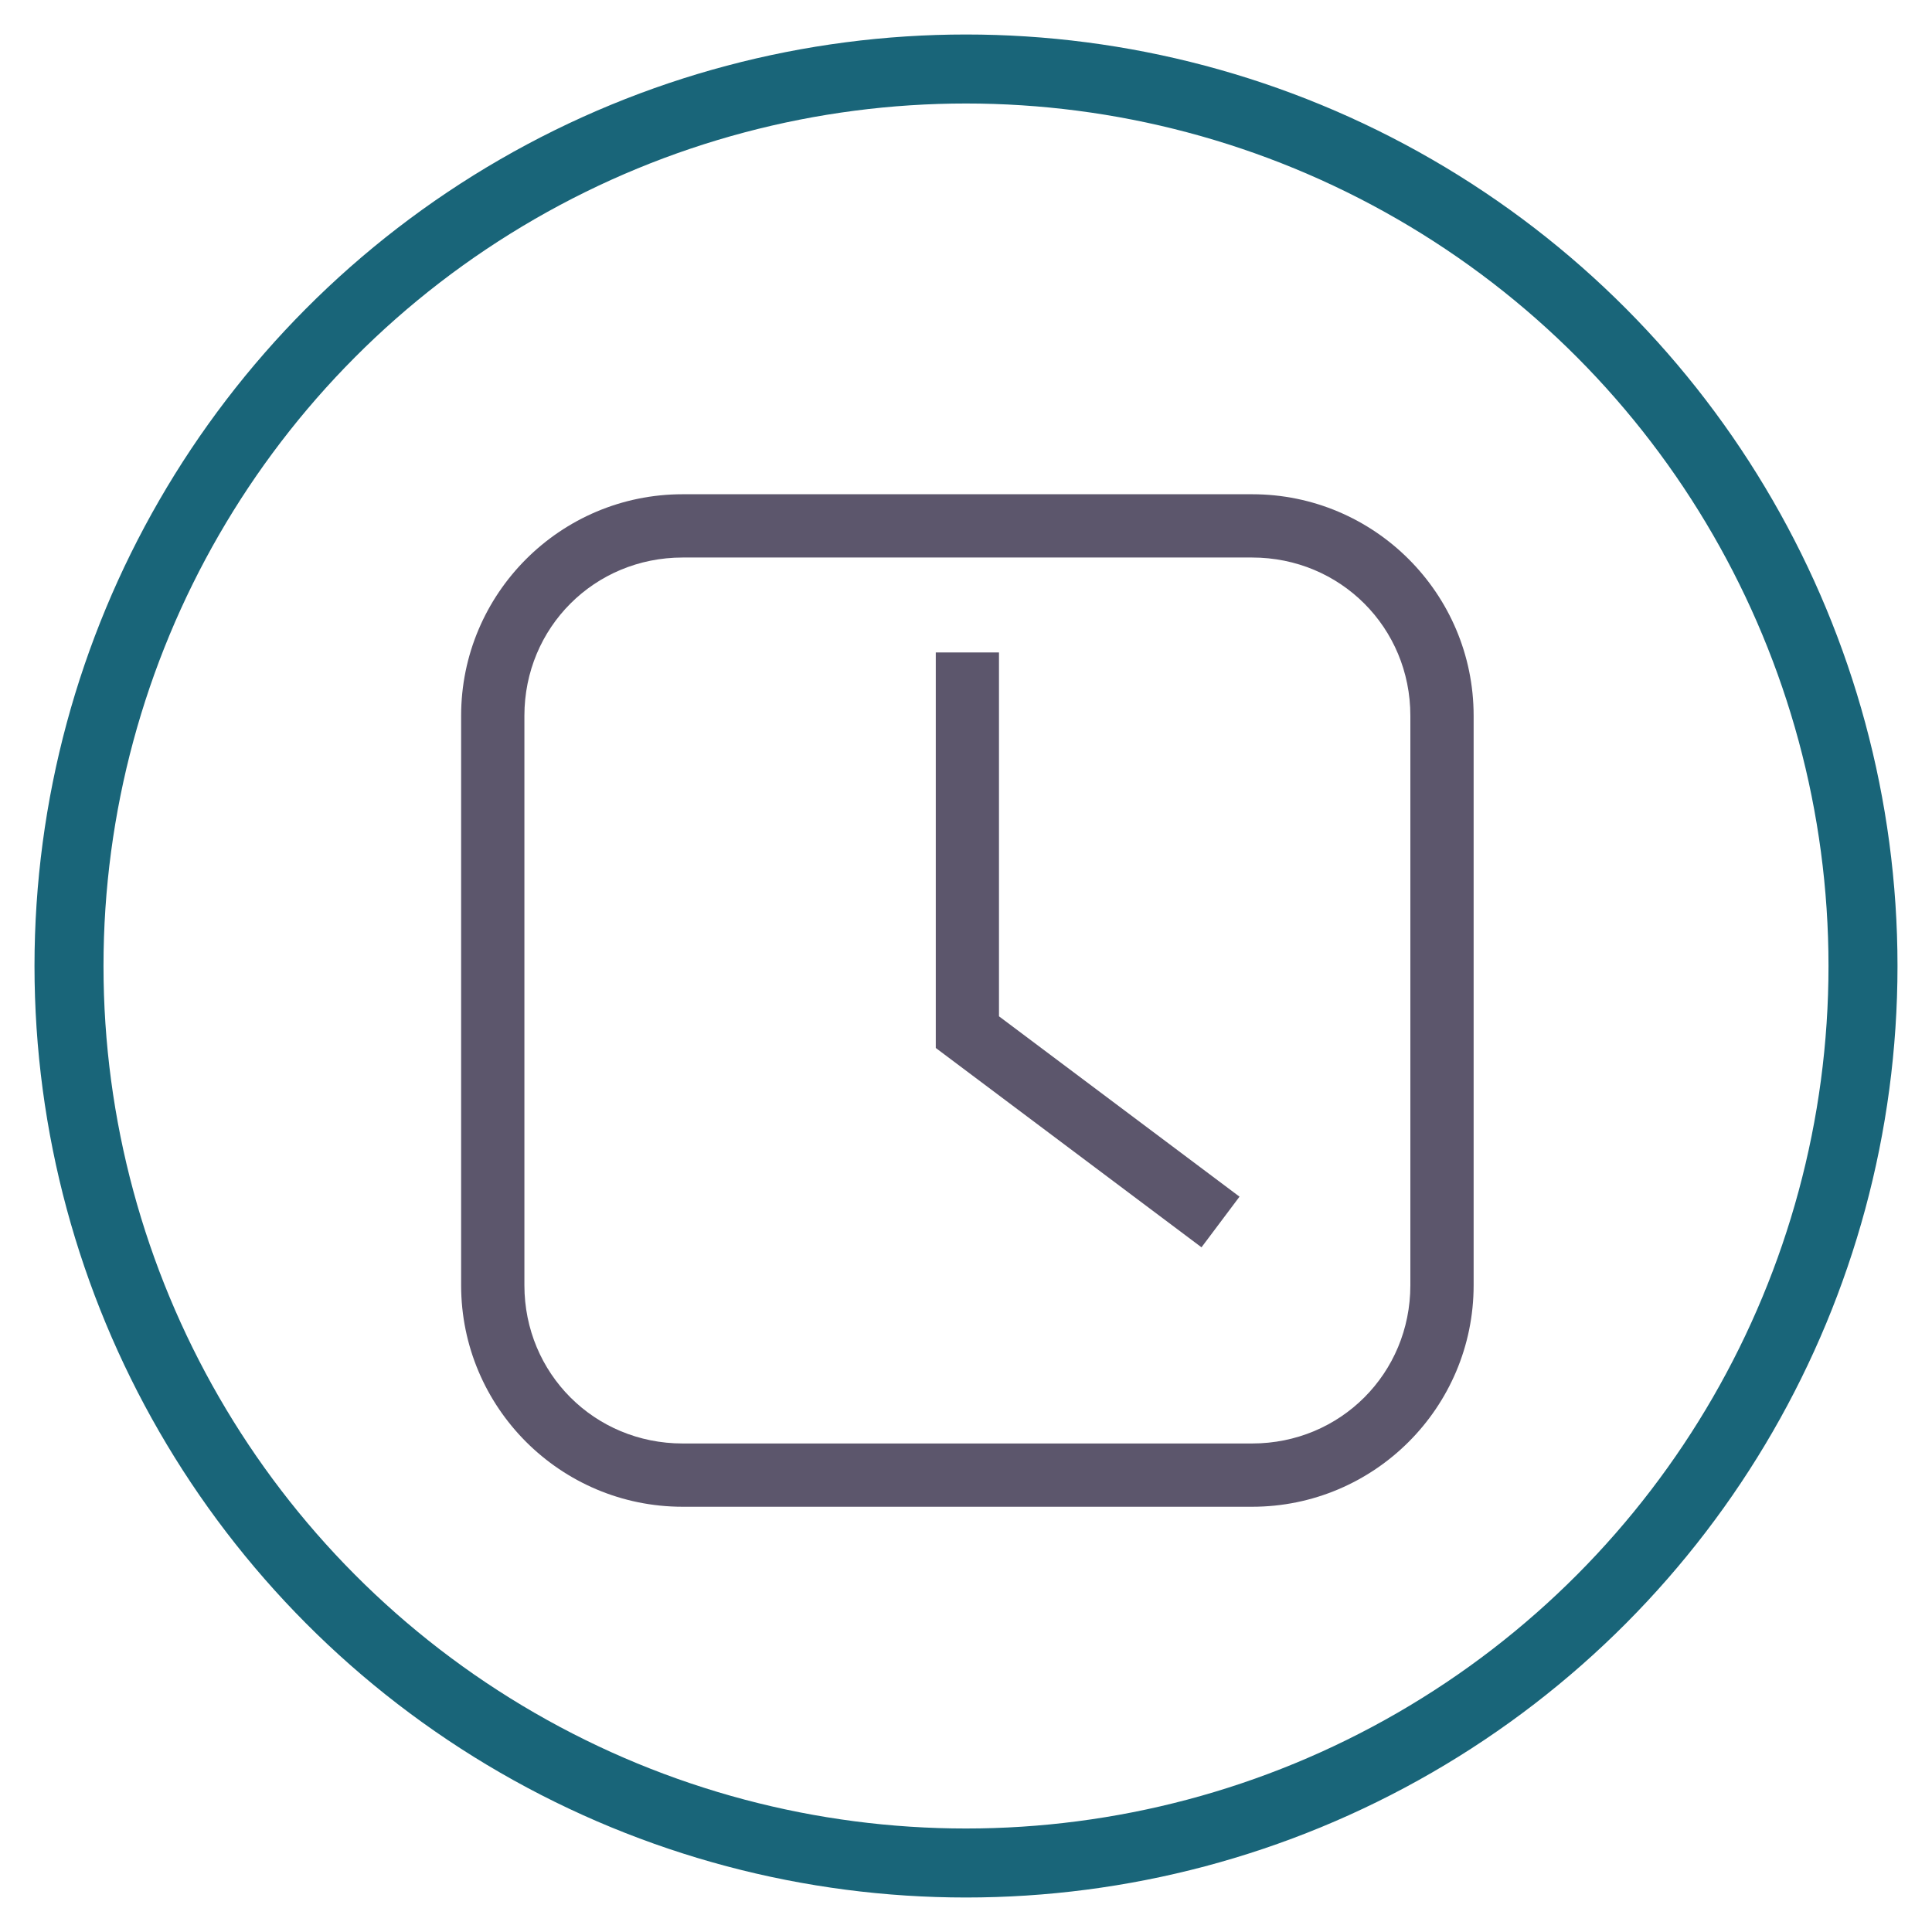 <?xml version="1.0" encoding="UTF-8" standalone="no"?>
<svg width="28px" height="28px" viewBox="0 0 28 28" version="1.1" xmlns="http://www.w3.org/2000/svg" xmlns:xlink="http://www.w3.org/1999/xlink">
    <!-- Generator: Sketch 3.8.3 (29802) - http://www.bohemiancoding.com/sketch -->
    <title>admin_scheduler</title>
    <desc>Created with Sketch.</desc>
    <defs></defs>
    <g id="Page-1" stroke="none" stroke-width="1" fill="none" fill-rule="evenodd">
        <g id="admin_scheduler">
            <circle id="Oval-7" stroke="#196579" cx="14" cy="14" r="13"></circle>
            <g id="Page-1" transform="translate(6.52, 7)" fill="#5C566C">
                <path d="M3.373,0.163 C1.602,0.163 0.163,1.602 0.163,3.373 L0.163,11.627 C0.163,13.398 1.602,14.837 3.373,14.837 L11.627,14.837 C13.398,14.837 14.837,13.398 14.837,11.627 L14.837,3.373 C14.837,1.602 13.398,0.163 11.627,0.163 L3.373,0.163 Z M3.373,1.08 L11.627,1.08 C12.905,1.08 13.92,2.095 13.92,3.373 L13.92,11.627 C13.92,12.905 12.905,13.92 11.627,13.92 L3.373,13.92 C2.095,13.92 1.08,12.905 1.08,11.627 L1.08,3.373 C1.08,2.095 2.095,1.08 3.373,1.08 L3.373,1.08 Z" id="Fill-1"></path>
                <polygon id="Fill-2" points="7.042 2.456 7.042 8.188 10.893 11.077 11.444 10.343 7.958 7.729 7.958 2.456"></polygon>
            </g>
        </g>
    </g>
</svg>